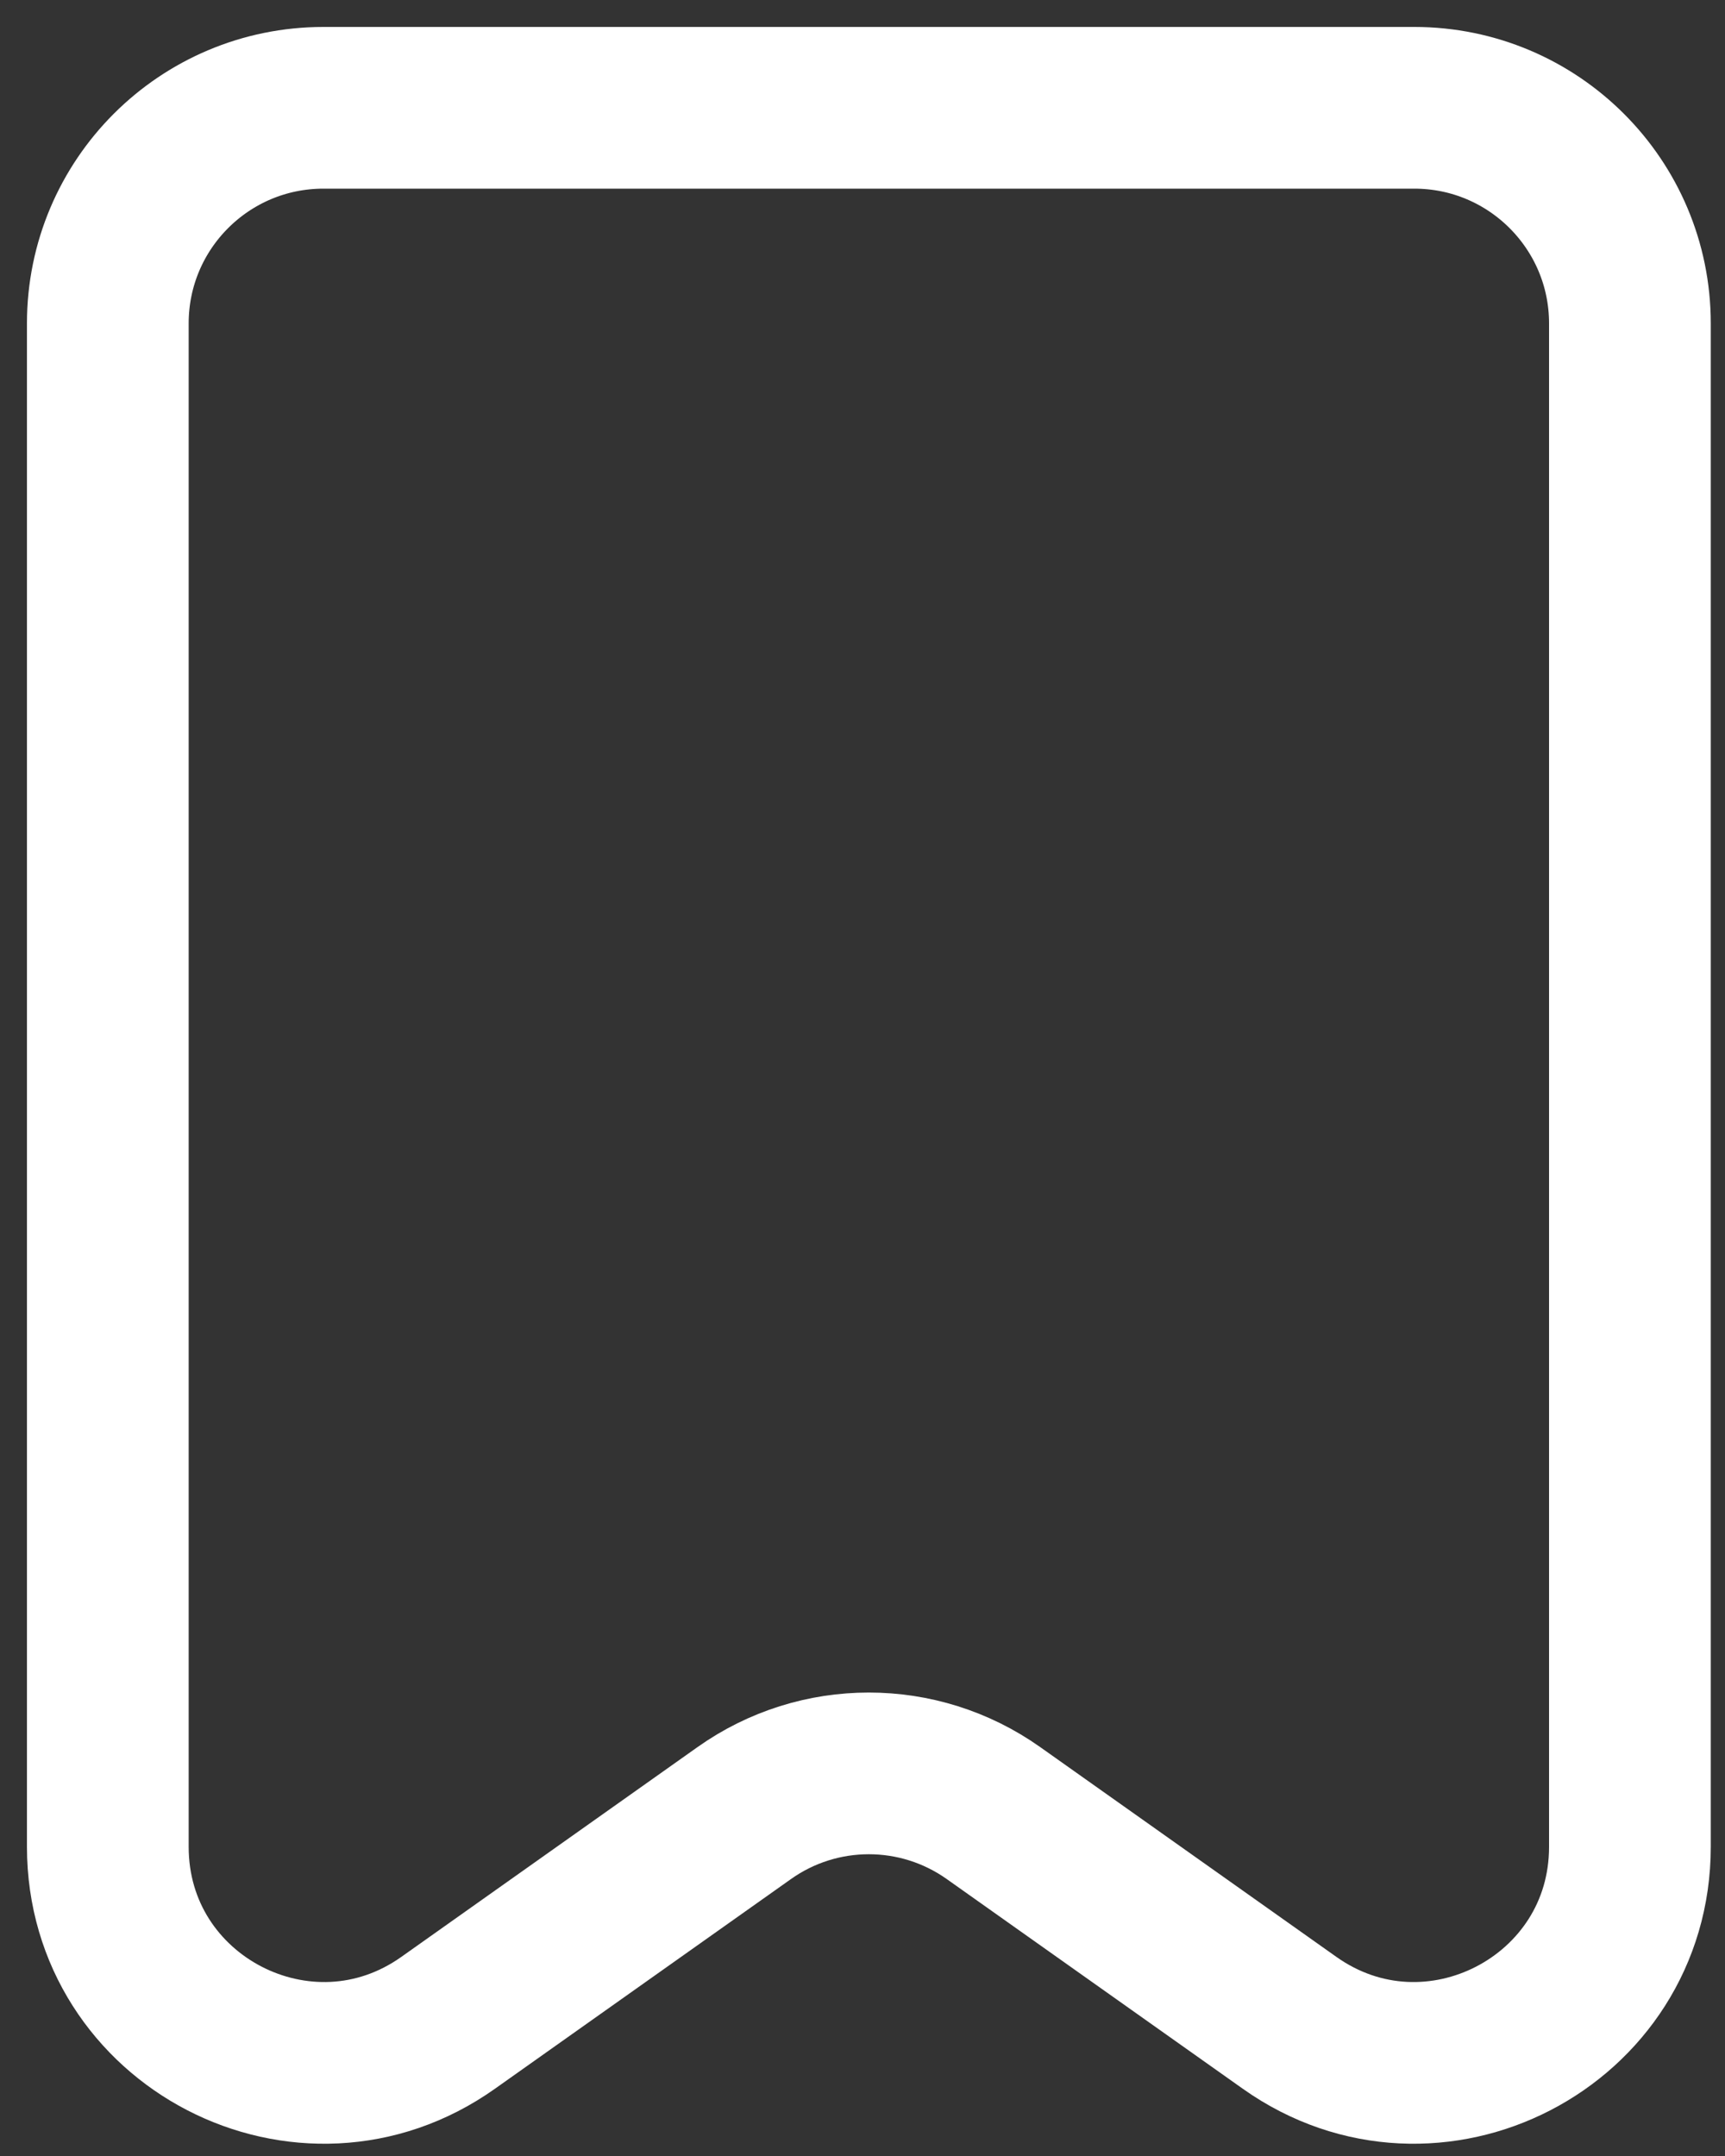 <svg width="16" height="20" viewBox="0 0 16 20" fill="none" xmlns="http://www.w3.org/2000/svg">
<rect x="0" y="0" width="16" height="20" fill="#333333" stroke="none"/>
<path d="M1 3C1 1.895 1.895 1 3 1H13.118C14.222 1 15.118 1.895 15.118 3V17.132C15.118 18.756 13.286 19.703 11.962 18.765L9.215 16.819C8.522 16.328 7.595 16.328 6.903 16.819L4.156 18.765C2.832 19.703 1 18.756 1 17.132V3Z" stroke="white" stroke-width="1.5"/>
</svg>
